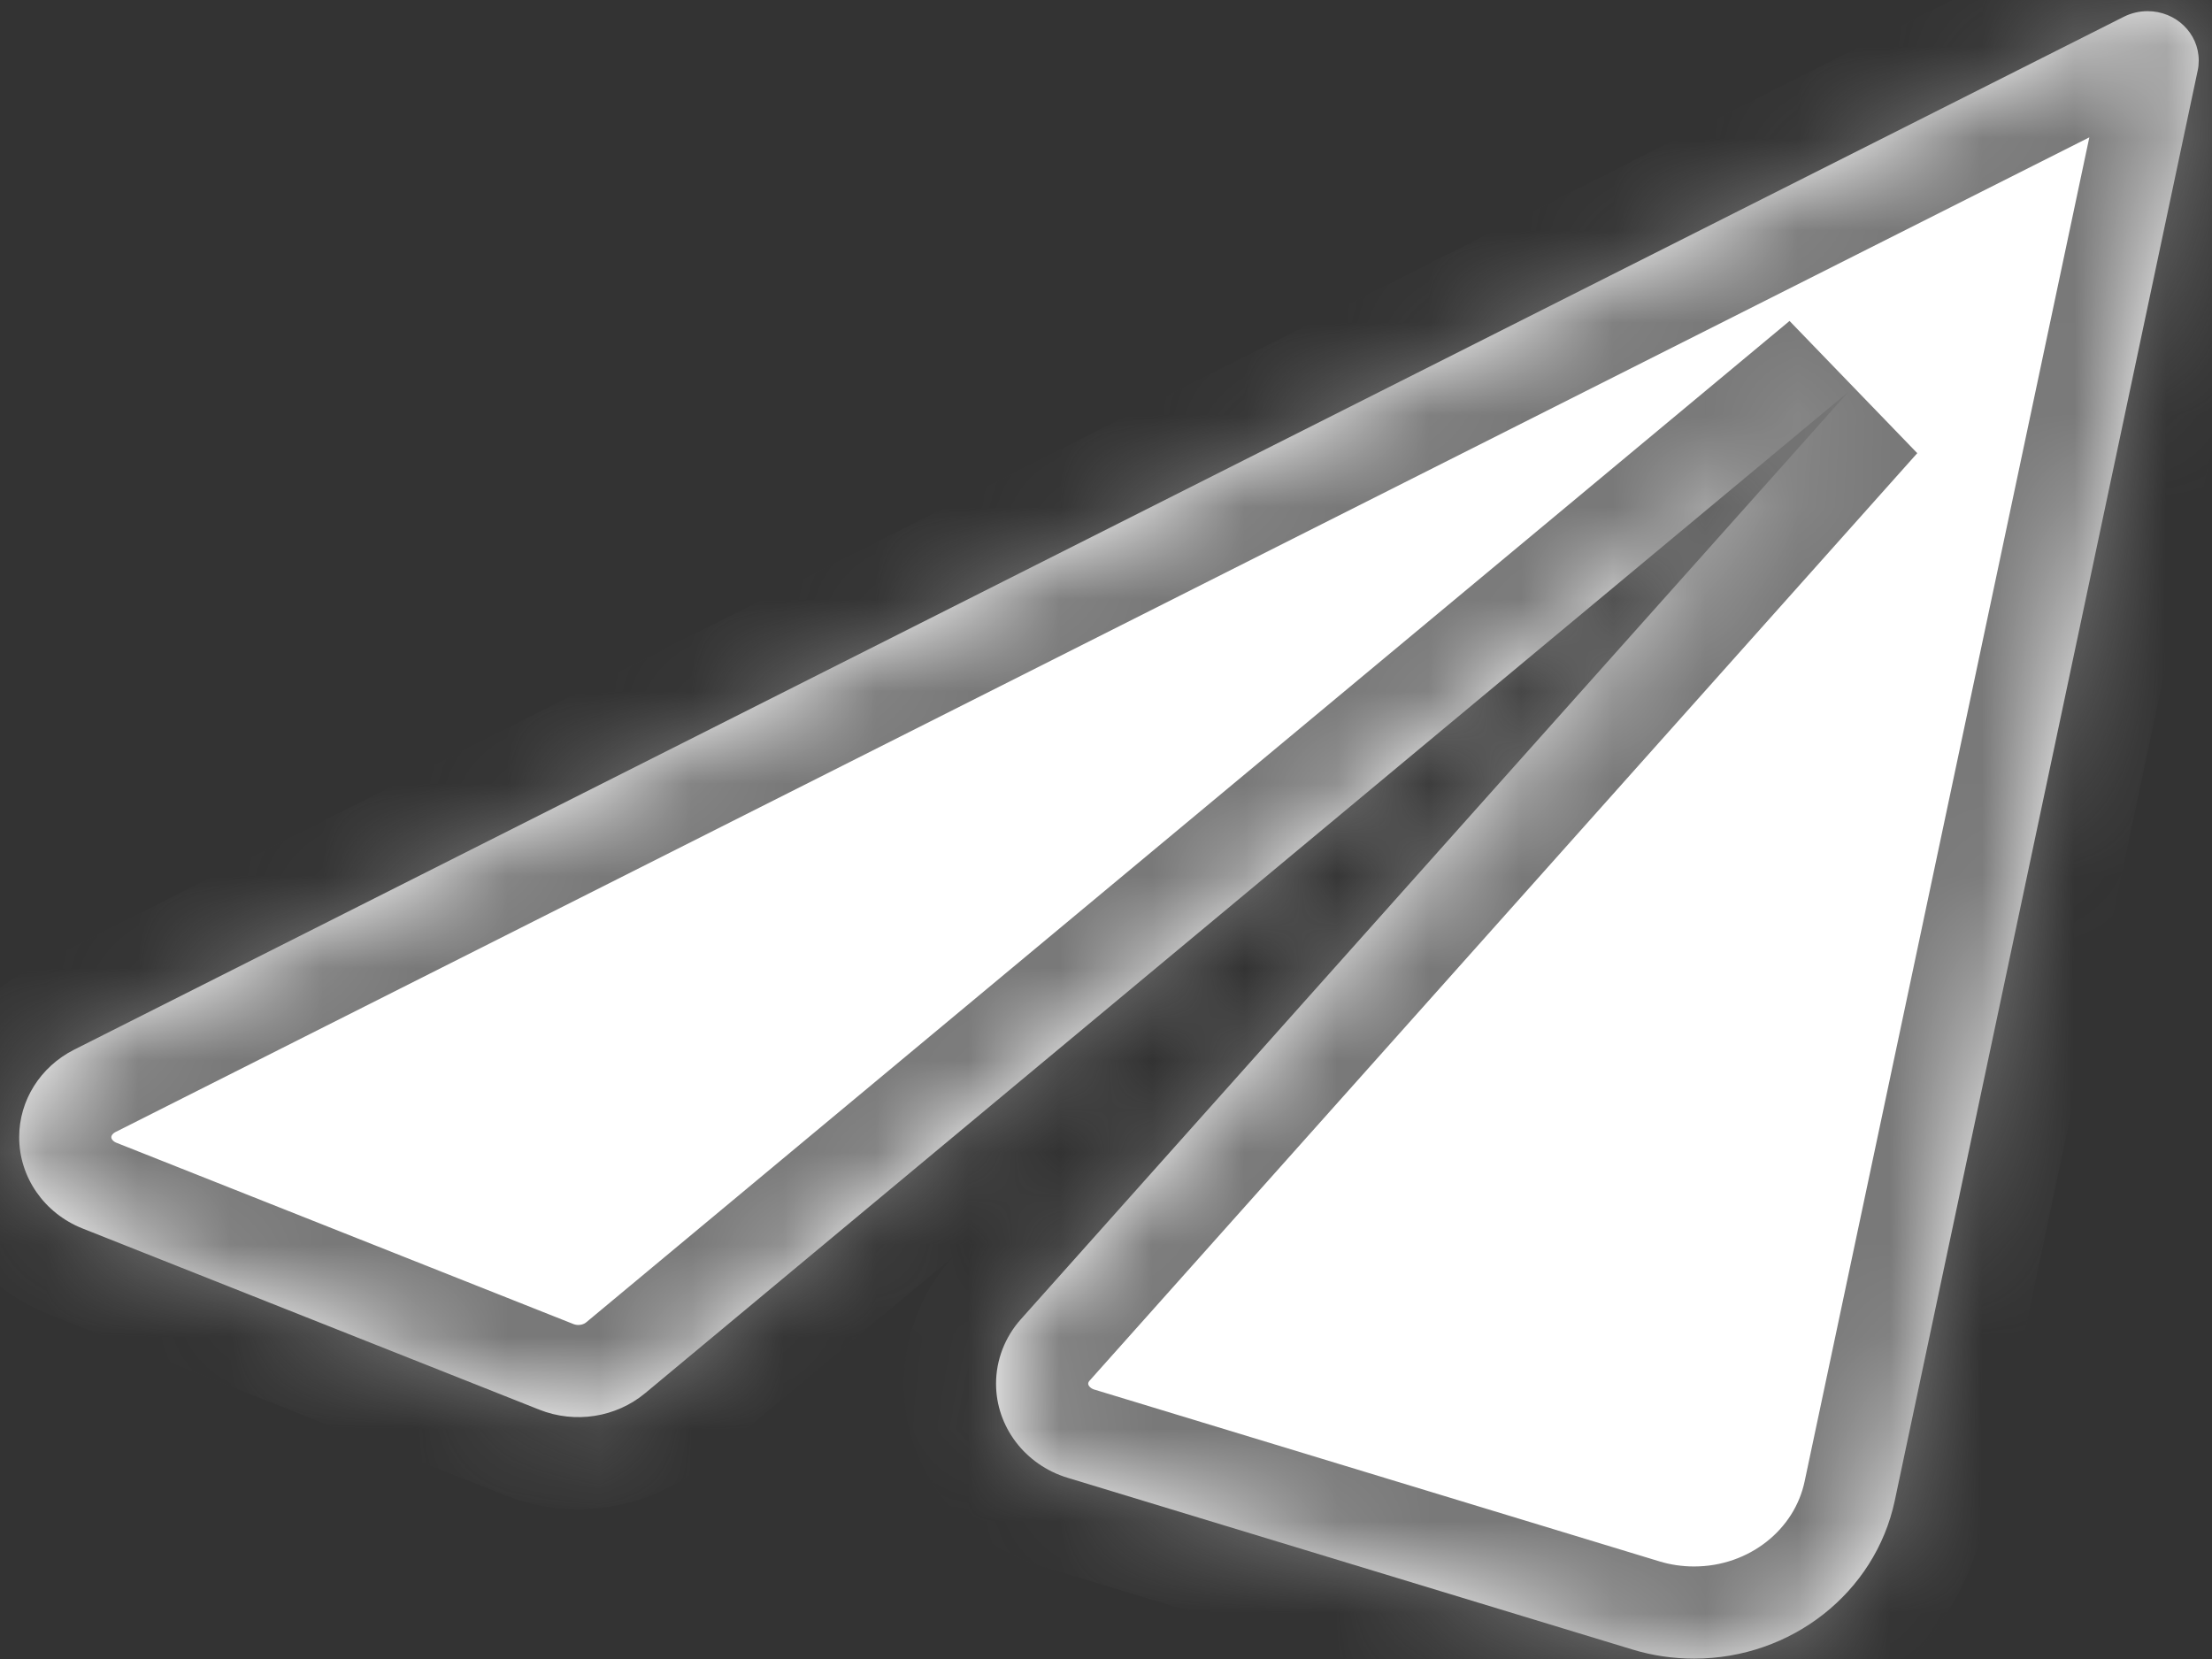 ﻿<?xml version="1.0" encoding="utf-8"?>
<svg version="1.1" xmlns:xlink="http://www.w3.org/1999/xlink" width="24px" height="18px" xmlns="http://www.w3.org/2000/svg">
  <rect width="100%" height="100%" fill="#333333" stroke="none"/>
  <defs>
    <mask fill="white" id="clip164">
      <path d="M 0.208 12.338  C 0.208 12.773  0.48 13.164  0.896 13.329  L 5.852 15.295  C 6.24 15.449  6.684 15.379  7.001 15.115  L 20.056 4.251  L 11.076 14.314  C 10.903 14.508  10.807 14.756  10.807 15.013  C 10.807 15.48  11.122 15.894  11.584 16.034  L 17.712 17.897  C 17.928 17.963  18.154 17.996  18.381 17.996  C 19.436 17.996  20.346 17.28  20.558 16.282  L 23.845 0.764  C 23.853 0.729  23.856 0.692  23.856 0.656  C 23.856 0.36  23.608 0.121  23.301 0.121  C 23.211 0.121  23.123 0.142  23.043 0.182  L 0.804 11.389  C 0.438 11.574  0.208 11.939  0.208 12.338  Z " fill-rule="evenodd" />
    </mask>
  </defs>
  <g transform="matrix(1 0 0 1 -491 -162 )">
    <path d="M 0.208 12.338  C 0.208 12.773  0.48 13.164  0.896 13.329  L 5.852 15.295  C 6.24 15.449  6.684 15.379  7.001 15.115  L 20.056 4.251  L 11.076 14.314  C 10.903 14.508  10.807 14.756  10.807 15.013  C 10.807 15.48  11.122 15.894  11.584 16.034  L 17.712 17.897  C 17.928 17.963  18.154 17.996  18.381 17.996  C 19.436 17.996  20.346 17.28  20.558 16.282  L 23.845 0.764  C 23.853 0.729  23.856 0.692  23.856 0.656  C 23.856 0.36  23.608 0.121  23.301 0.121  C 23.211 0.121  23.123 0.142  23.043 0.182  L 0.804 11.389  C 0.438 11.574  0.208 11.939  0.208 12.338  Z " fill-rule="nonzero" fill="#ffffff" stroke="none" transform="matrix(1 0 0 1 491 162 )" />
    <path d="M 0.208 12.338  C 0.208 12.773  0.48 13.164  0.896 13.329  L 5.852 15.295  C 6.24 15.449  6.684 15.379  7.001 15.115  L 20.056 4.251  L 11.076 14.314  C 10.903 14.508  10.807 14.756  10.807 15.013  C 10.807 15.48  11.122 15.894  11.584 16.034  L 17.712 17.897  C 17.928 17.963  18.154 17.996  18.381 17.996  C 19.436 17.996  20.346 17.28  20.558 16.282  L 23.845 0.764  C 23.853 0.729  23.856 0.692  23.856 0.656  C 23.856 0.36  23.608 0.121  23.301 0.121  C 23.211 0.121  23.123 0.142  23.043 0.182  L 0.804 11.389  C 0.438 11.574  0.208 11.939  0.208 12.338  Z " stroke-width="2" stroke="#797979" fill="none" transform="matrix(1 0 0 1 491 162 )" mask="url(#clip164)" />
  </g>
</svg>